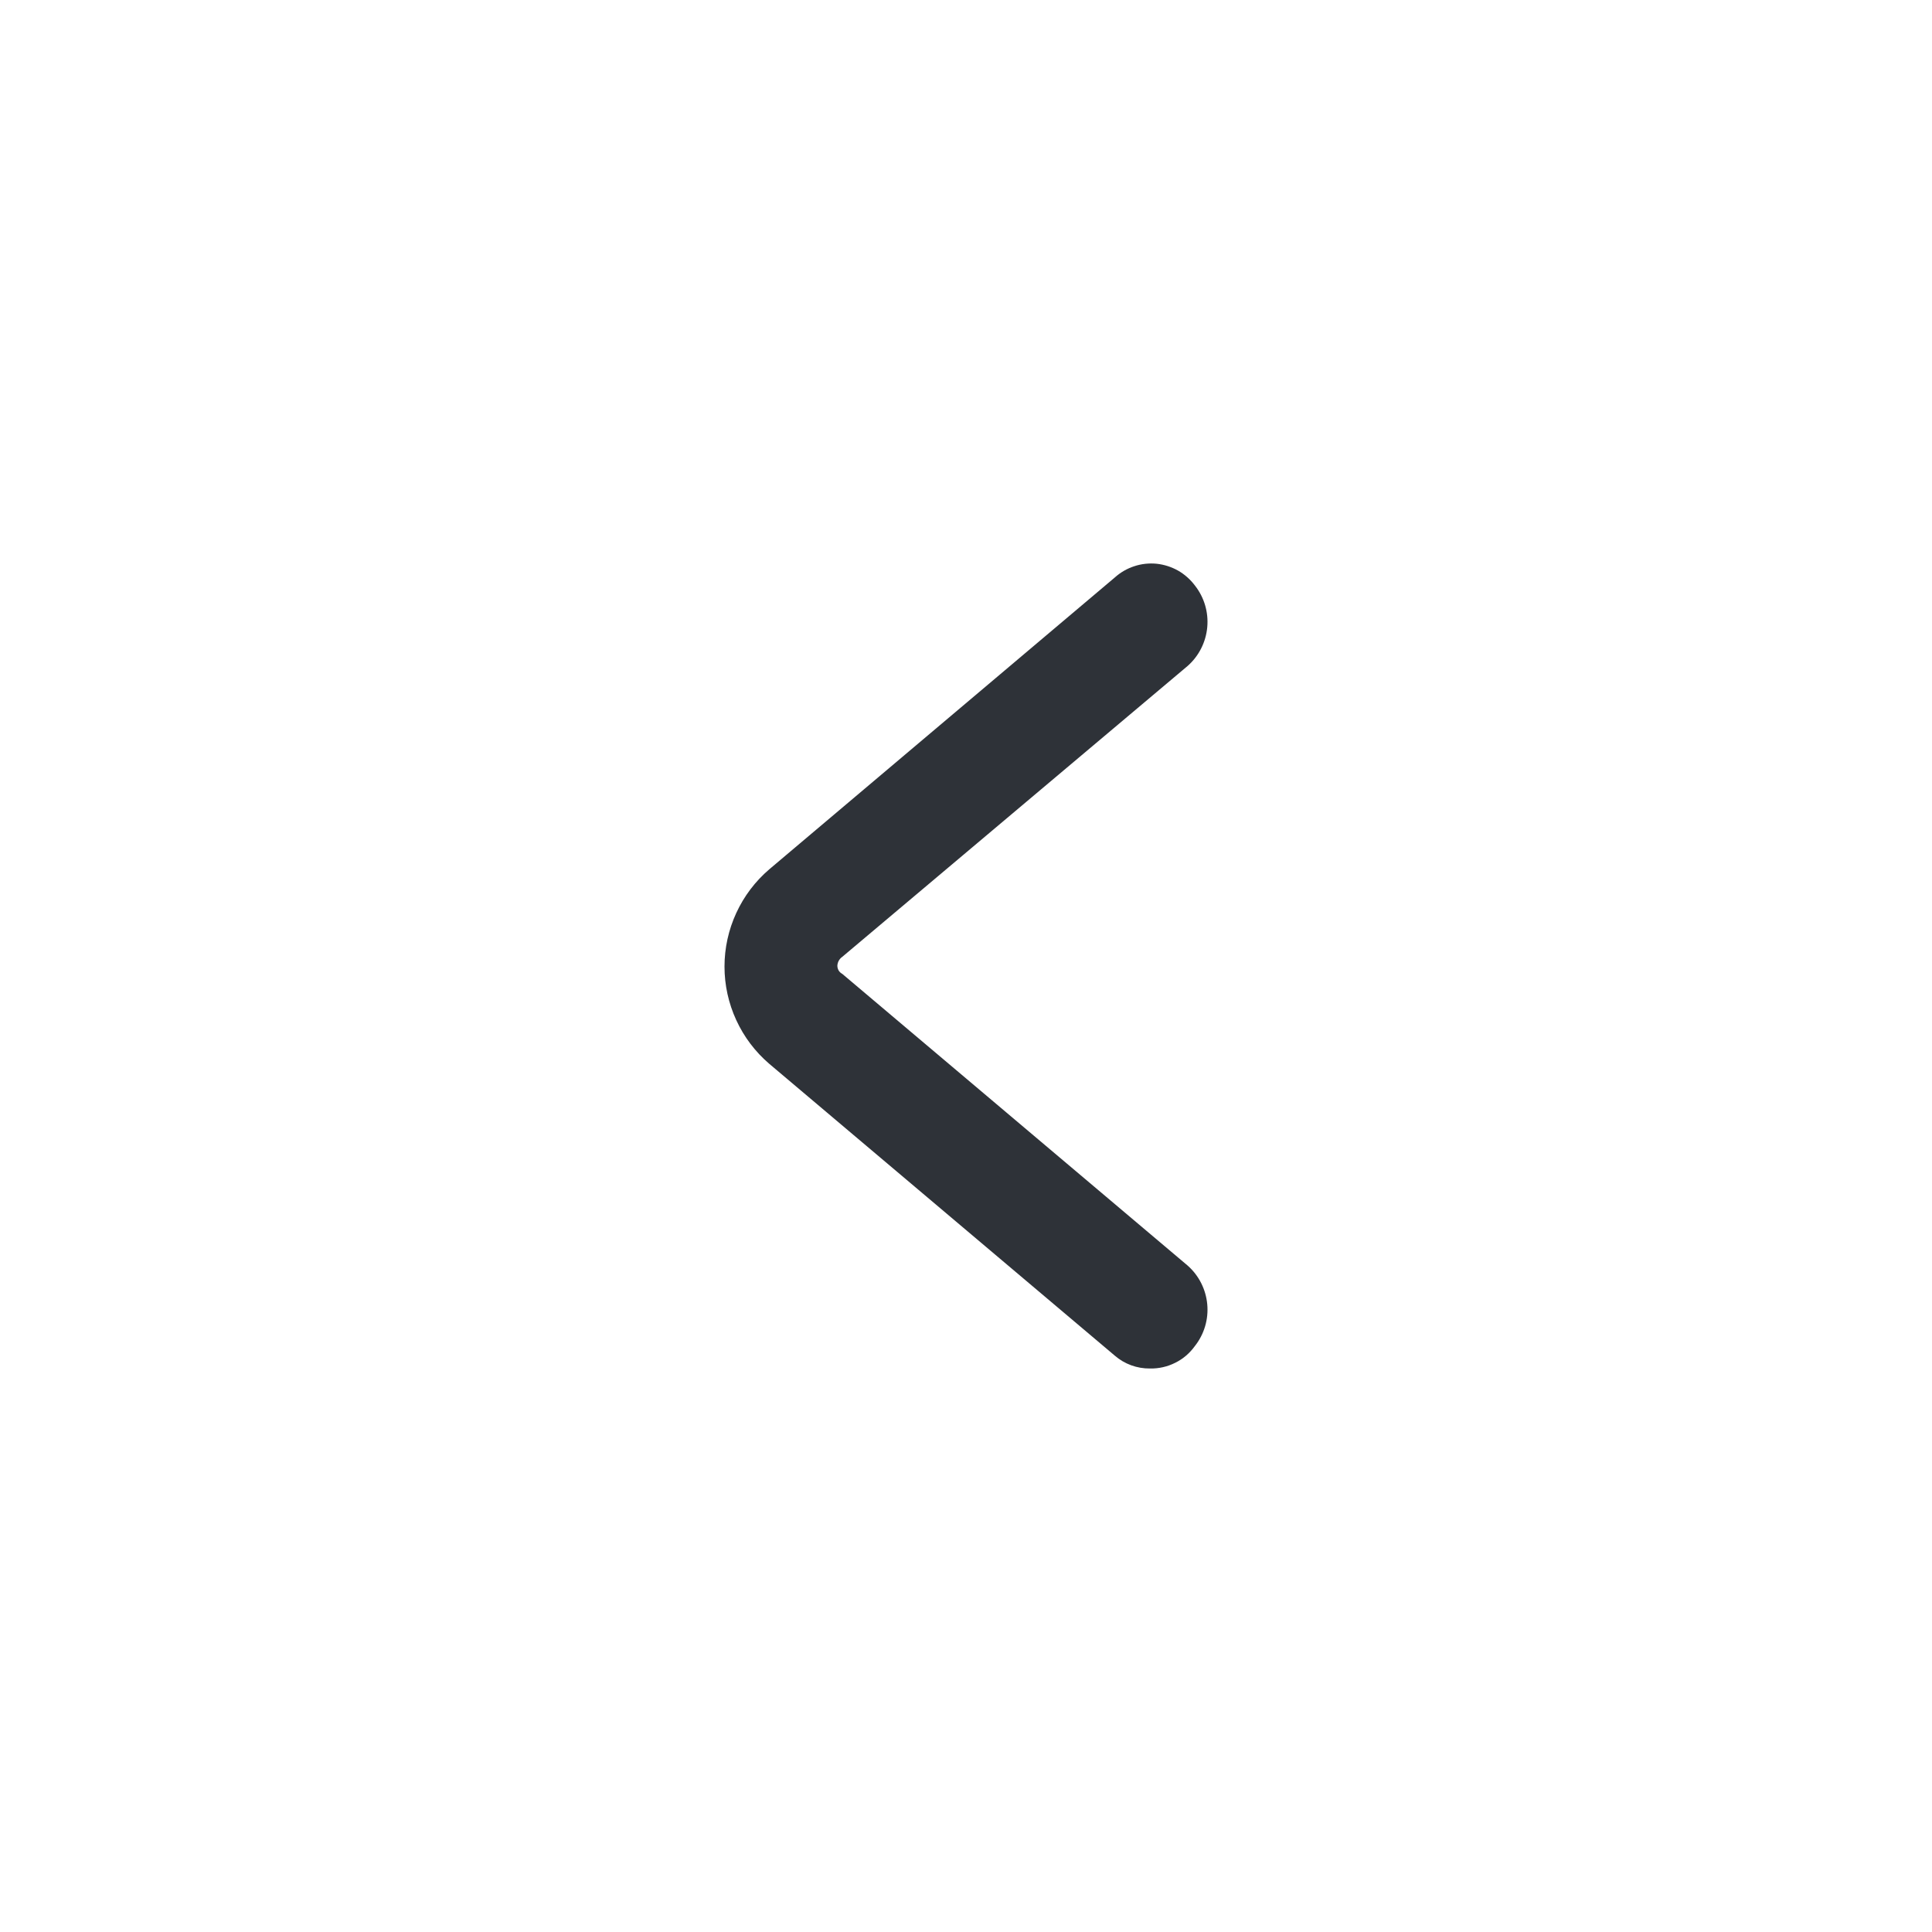 <svg width="24" height="24" viewBox="0 0 24 24" fill="none" xmlns="http://www.w3.org/2000/svg">
<path d="M14.286 17C14.125 17.002 13.969 16.945 13.848 16.84L9.556 13.215C9.382 13.066 9.242 12.881 9.146 12.672C9.05 12.464 9 12.237 9 12.007C9 11.777 9.05 11.55 9.146 11.342C9.242 11.133 9.382 10.948 9.556 10.799L13.848 7.174C13.918 7.111 14 7.063 14.09 7.034C14.179 7.004 14.274 6.994 14.368 7.003C14.461 7.013 14.552 7.042 14.634 7.088C14.716 7.135 14.787 7.198 14.844 7.274C14.959 7.42 15.014 7.605 14.997 7.791C14.98 7.977 14.893 8.149 14.754 8.272L10.462 11.887C10.444 11.899 10.43 11.916 10.419 11.935C10.409 11.954 10.403 11.975 10.402 11.997C10.402 12.018 10.408 12.038 10.418 12.056C10.429 12.073 10.444 12.088 10.462 12.097L14.754 15.722C14.893 15.845 14.98 16.017 14.997 16.203C15.014 16.389 14.959 16.574 14.844 16.72C14.78 16.809 14.697 16.881 14.599 16.929C14.502 16.978 14.395 17.002 14.286 17Z" fill="#2E3238"/>
</svg>
